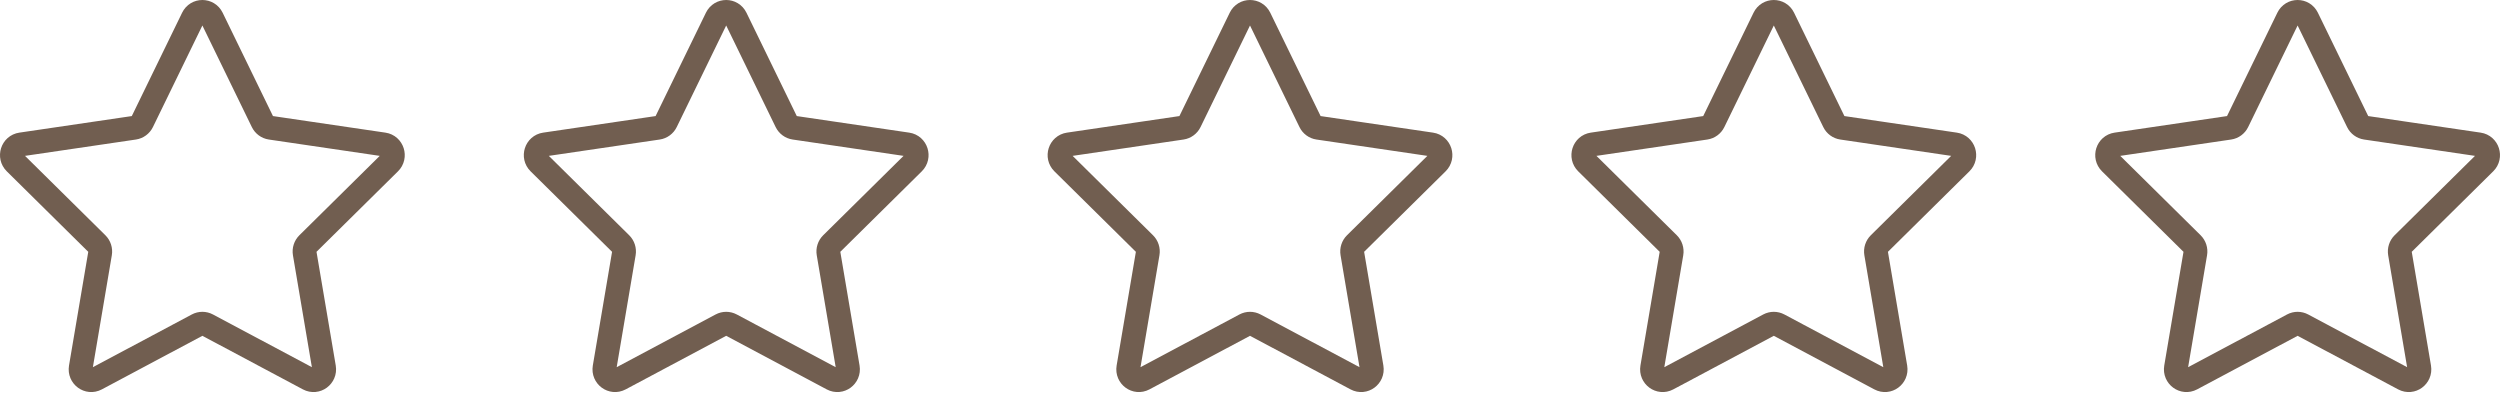 <svg width="210" height="33" viewBox="0 0 210 33" fill="none" xmlns="http://www.w3.org/2000/svg">
<path d="M192.197 1.506C192.526 0.831 193.474 0.831 193.803 1.506L198.054 10.235C198.184 10.503 198.436 10.688 198.728 10.731L208.233 12.131C208.967 12.239 209.26 13.154 208.729 13.679L201.851 20.473C201.64 20.682 201.544 20.982 201.593 21.276L203.217 30.871C203.342 31.612 202.575 32.177 201.918 31.827L193.417 27.297C193.156 27.158 192.844 27.158 192.583 27.297L184.082 31.827C183.425 32.177 182.658 31.612 182.783 30.871L184.407 21.276C184.456 20.982 184.36 20.682 184.149 20.473L177.271 13.679C176.74 13.154 177.033 12.239 177.767 12.131L187.272 10.731C187.564 10.688 187.816 10.503 187.946 10.235L192.197 1.506Z" stroke="#715E50" stroke-width="2" stroke-linejoin="round"/>
<path d="M148.197 1.506C148.526 0.831 149.474 0.831 149.803 1.506L154.054 10.235C154.184 10.503 154.436 10.688 154.728 10.731L164.233 12.131C164.967 12.239 165.26 13.154 164.729 13.679L157.851 20.473C157.64 20.682 157.544 20.982 157.593 21.276L159.217 30.871C159.342 31.612 158.575 32.177 157.918 31.827L149.417 27.297C149.156 27.158 148.844 27.158 148.583 27.297L140.082 31.827C139.425 32.177 138.658 31.612 138.783 30.871L140.407 21.276C140.456 20.982 140.36 20.682 140.149 20.473L133.271 13.679C132.74 13.154 133.033 12.239 133.767 12.131L143.272 10.731C143.564 10.688 143.816 10.503 143.946 10.235L148.197 1.506Z" stroke="#715E50" stroke-width="2" stroke-linejoin="round"/>
<path d="M104.197 1.506C104.526 0.831 105.474 0.831 105.803 1.506L110.054 10.235C110.184 10.503 110.436 10.688 110.728 10.731L120.233 12.131C120.967 12.239 121.26 13.154 120.729 13.679L113.851 20.473C113.64 20.682 113.544 20.982 113.593 21.276L115.217 30.871C115.342 31.612 114.575 32.177 113.918 31.827L105.417 27.297C105.156 27.158 104.844 27.158 104.583 27.297L96.082 31.827C95.425 32.177 94.658 31.612 94.783 30.871L96.407 21.276C96.457 20.982 96.36 20.682 96.149 20.473L89.271 13.679C88.74 13.154 89.033 12.239 89.767 12.131L99.272 10.731C99.564 10.688 99.816 10.503 99.947 10.235L104.197 1.506Z" stroke="#715E50" stroke-width="2" stroke-linejoin="round"/>
<path d="M60.197 1.506C60.526 0.831 61.474 0.831 61.803 1.506L66.053 10.235C66.184 10.503 66.436 10.688 66.728 10.731L76.233 12.131C76.967 12.239 77.26 13.154 76.729 13.679L69.851 20.473C69.64 20.682 69.543 20.982 69.593 21.276L71.217 30.871C71.342 31.612 70.575 32.177 69.918 31.827L61.417 27.297C61.156 27.158 60.844 27.158 60.583 27.297L52.082 31.827C51.425 32.177 50.658 31.612 50.783 30.871L52.407 21.276C52.456 20.982 52.36 20.682 52.149 20.473L45.271 13.679C44.74 13.154 45.033 12.239 45.767 12.131L55.273 10.731C55.564 10.688 55.816 10.503 55.947 10.235L60.197 1.506Z" stroke="#715E50" stroke-width="2" stroke-linejoin="round"/>
<path d="M16.197 1.506C16.526 0.831 17.474 0.831 17.803 1.506L22.053 10.235C22.184 10.503 22.436 10.688 22.727 10.731L32.233 12.131C32.967 12.239 33.26 13.154 32.729 13.679L25.851 20.473C25.64 20.682 25.544 20.982 25.593 21.276L27.217 30.871C27.342 31.612 26.575 32.177 25.918 31.827L17.417 27.297C17.156 27.158 16.844 27.158 16.583 27.297L8.082 31.827C7.425 32.177 6.658 31.612 6.783 30.871L8.407 21.276C8.456 20.982 8.36 20.682 8.149 20.473L1.271 13.679C0.74 13.154 1.033 12.239 1.767 12.131L11.273 10.731C11.564 10.688 11.816 10.503 11.947 10.235L16.197 1.506Z" stroke="#715E50" stroke-width="2" stroke-linejoin="round"/>
</svg>
